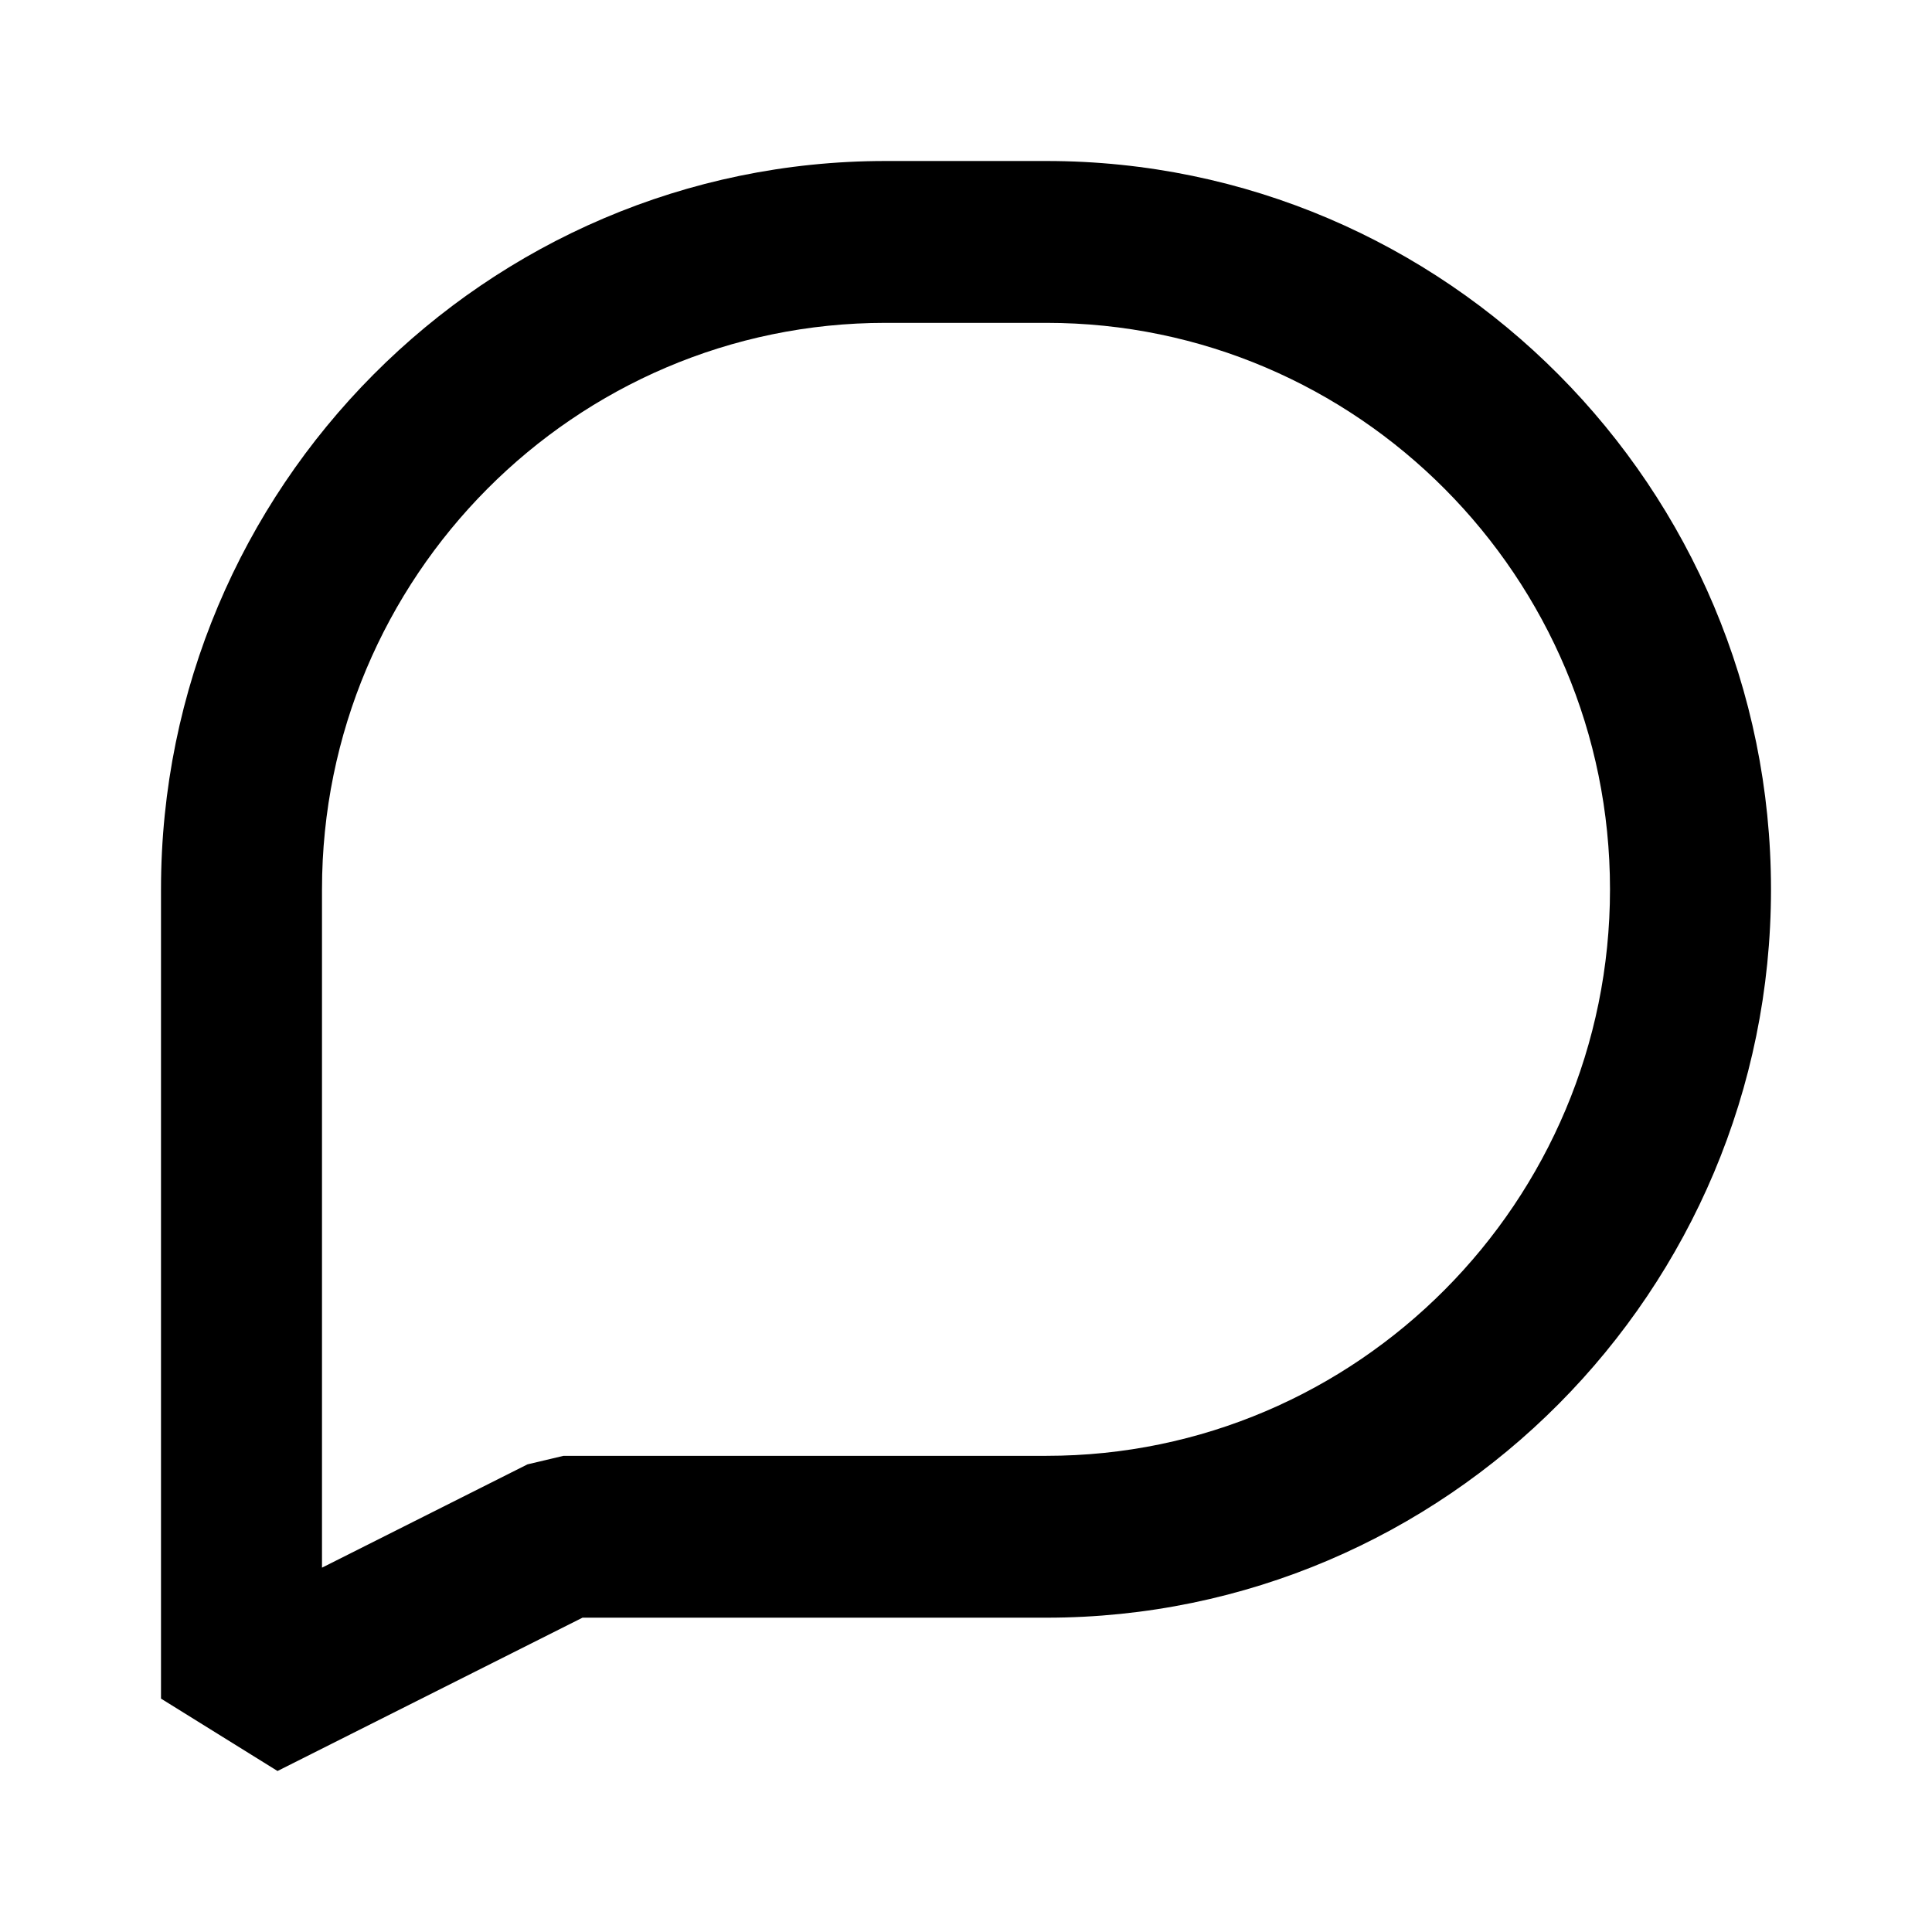 <svg width="24px" height="24px" viewBox="0 0 1024 1024" data-aut-id="icon" class="" fill-rule="evenodd"><path class="rui-4K4Y7" d="M469.333 171.119c-164.693 0-298.667 134.684-298.667 300.25v359.529l108.907-54.753 19.093-4.525h256c164.693 0 298.667-134.684 298.667-300.25s-133.973-300.25-298.667-300.25h-85.333zM147.093 938.667l-61.76-38.368v-428.929c0-212.856 172.267-386.036 384-386.036h85.333c211.733 0 384 173.18 384 386.036s-172.267 386.036-384 386.036h-245.931l-161.643 81.261z"></path></svg>